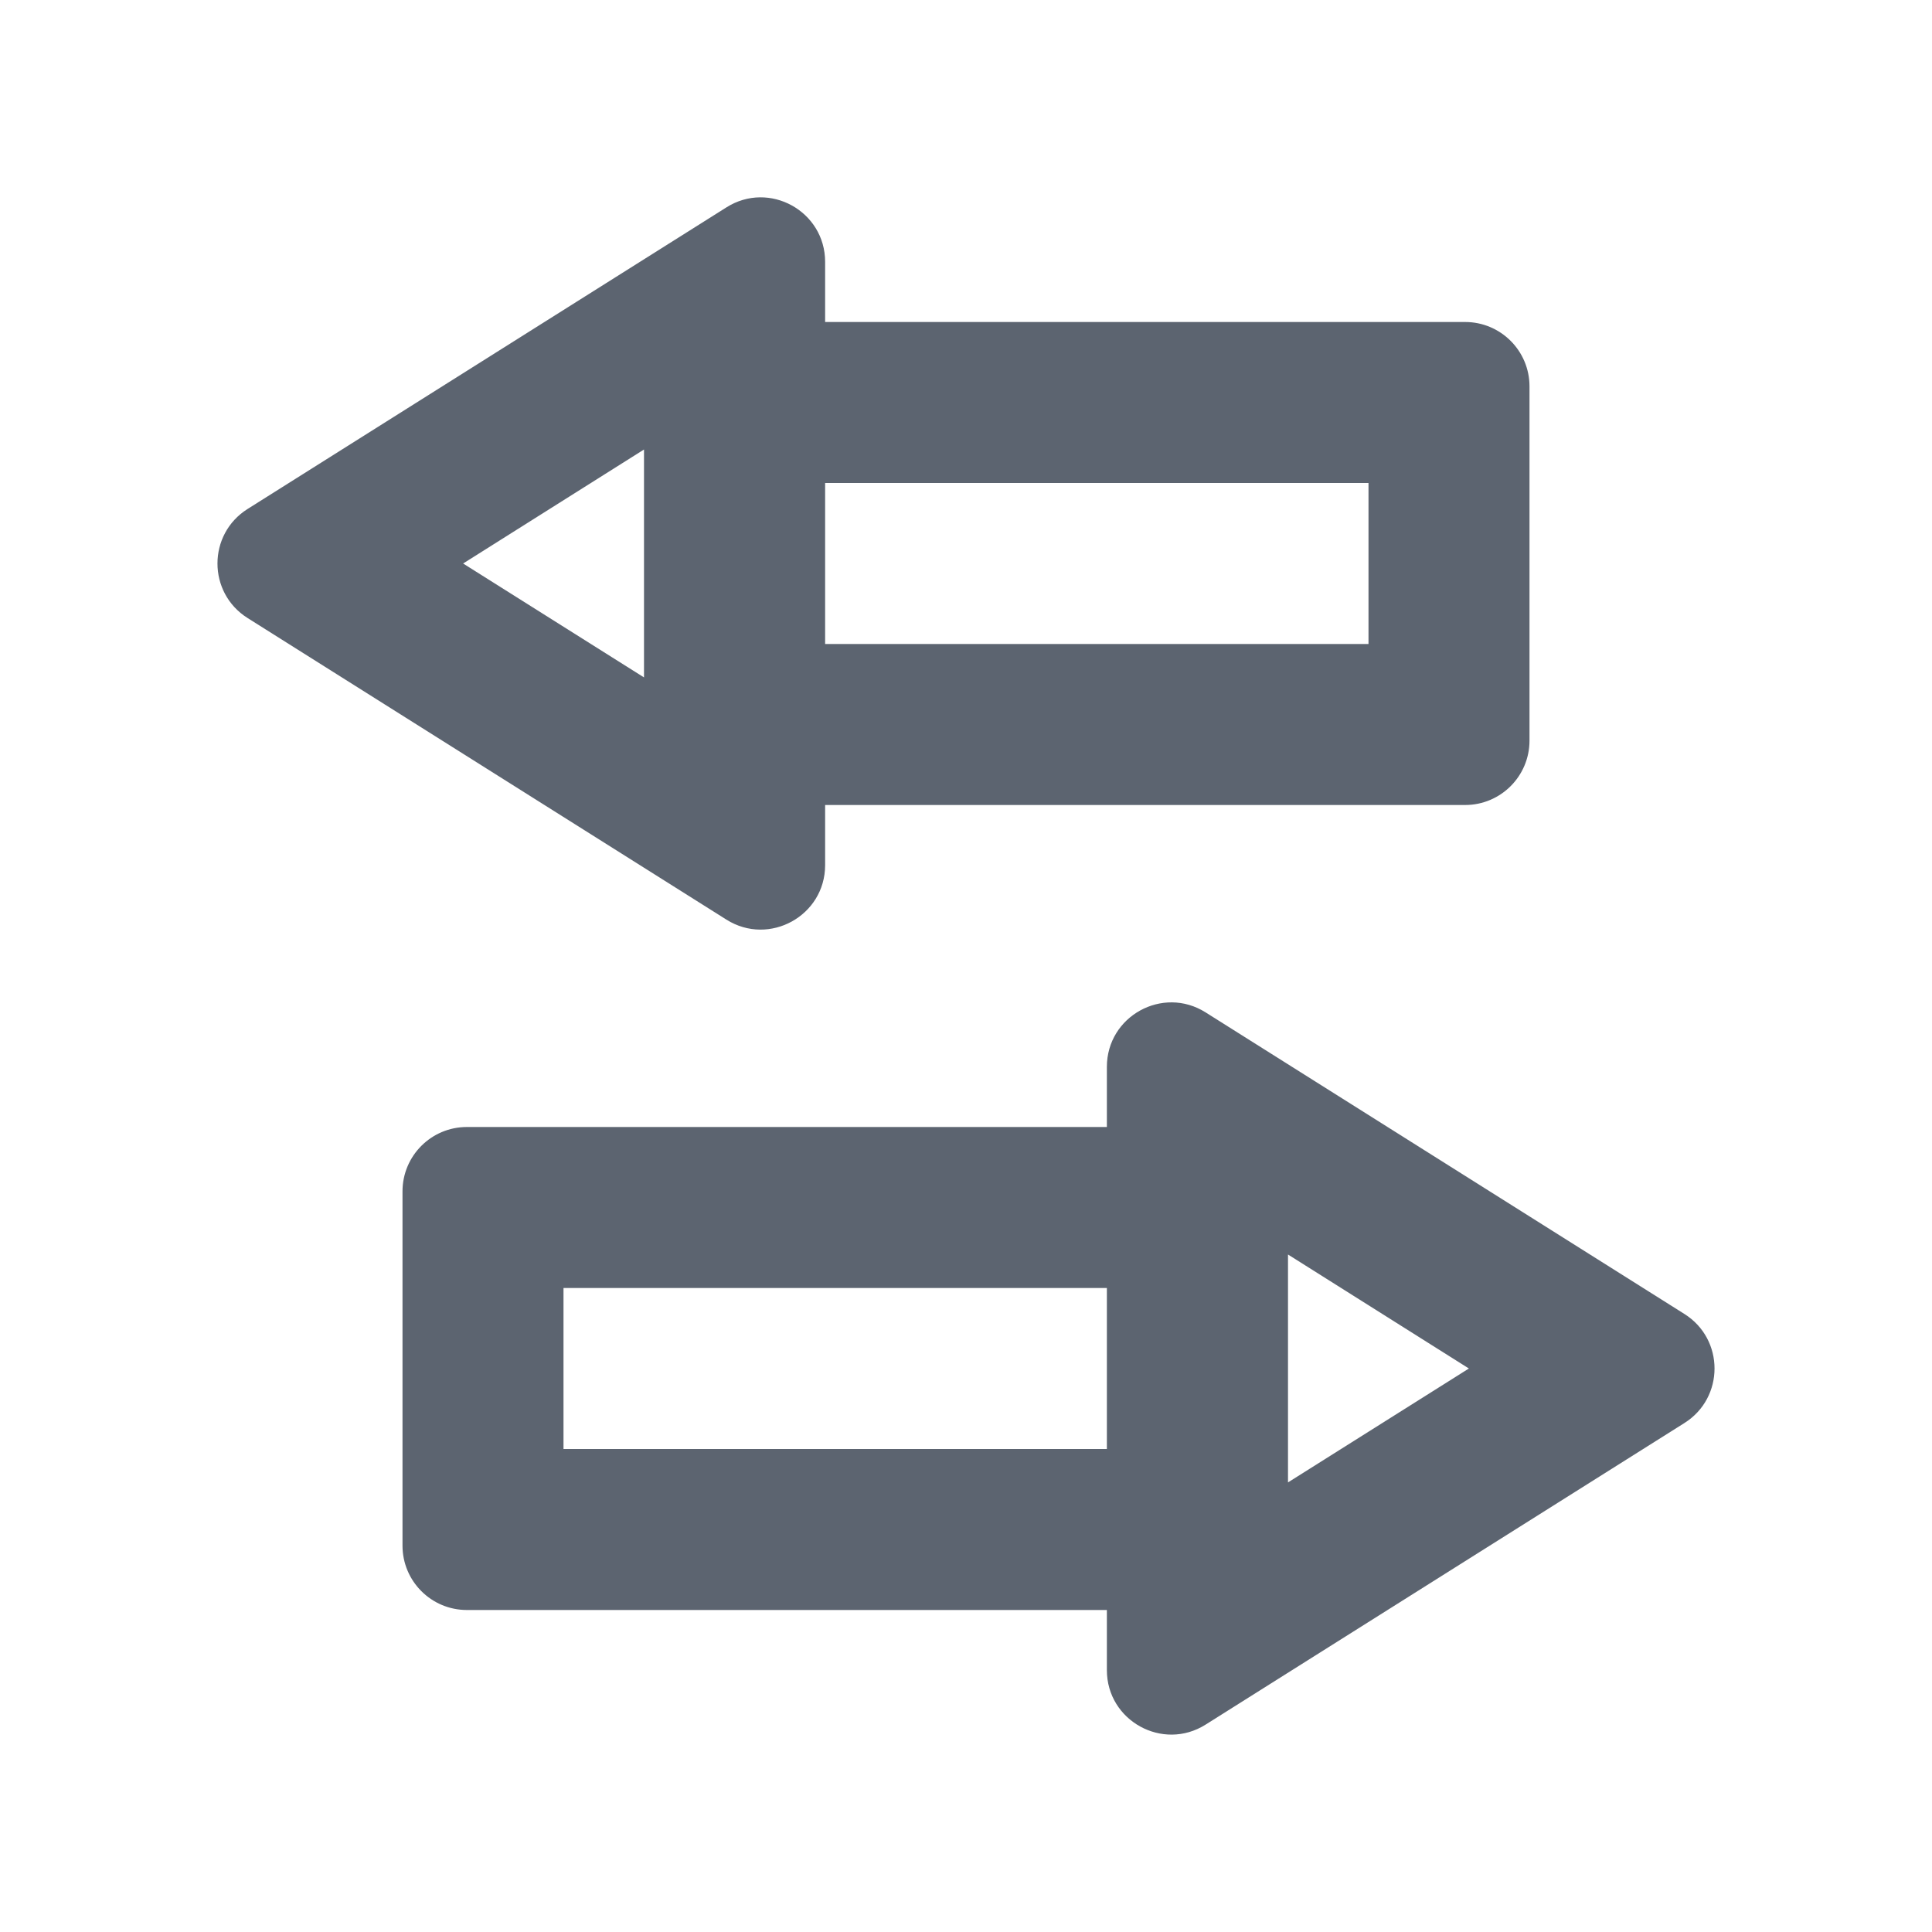 <svg width="24" height="24" viewBox="0 0 24 24" fill="none" xmlns="http://www.w3.org/2000/svg">
<path fill-rule="evenodd" clip-rule="evenodd" d="M16 15.584L18.247 17L16 18.415L16 15.584ZM13.75 14V13.253C13.75 12.623 14.444 12.241 14.976 12.576L20.925 16.323C21.423 16.637 21.423 17.363 20.925 17.677L14.976 21.424C14.444 21.759 13.75 21.376 13.75 20.747V20L5.8 20C5.358 20 5 19.642 5 19.2V14.8C5 14.358 5.358 14 5.8 14L13.75 14ZM13.75 16L7 16L7 18L13.75 18L13.75 16Z" fill="#5C6470"/>
<path fill-rule="evenodd" clip-rule="evenodd" d="M8 8.415L5.753 7L8 5.584L8 8.415ZM10.25 10V10.747C10.25 11.376 9.556 11.759 9.024 11.424L3.075 7.677C2.577 7.363 2.577 6.637 3.075 6.323L9.024 2.576C9.556 2.24 10.25 2.623 10.25 3.253V4L18.2 4C18.642 4 19 4.358 19 4.8L19 9.2C19 9.642 18.642 10 18.2 10L10.25 10ZM10.25 8L17 8L17 6L10.25 6L10.25 8Z" fill="#5C6470"/>
</svg>
